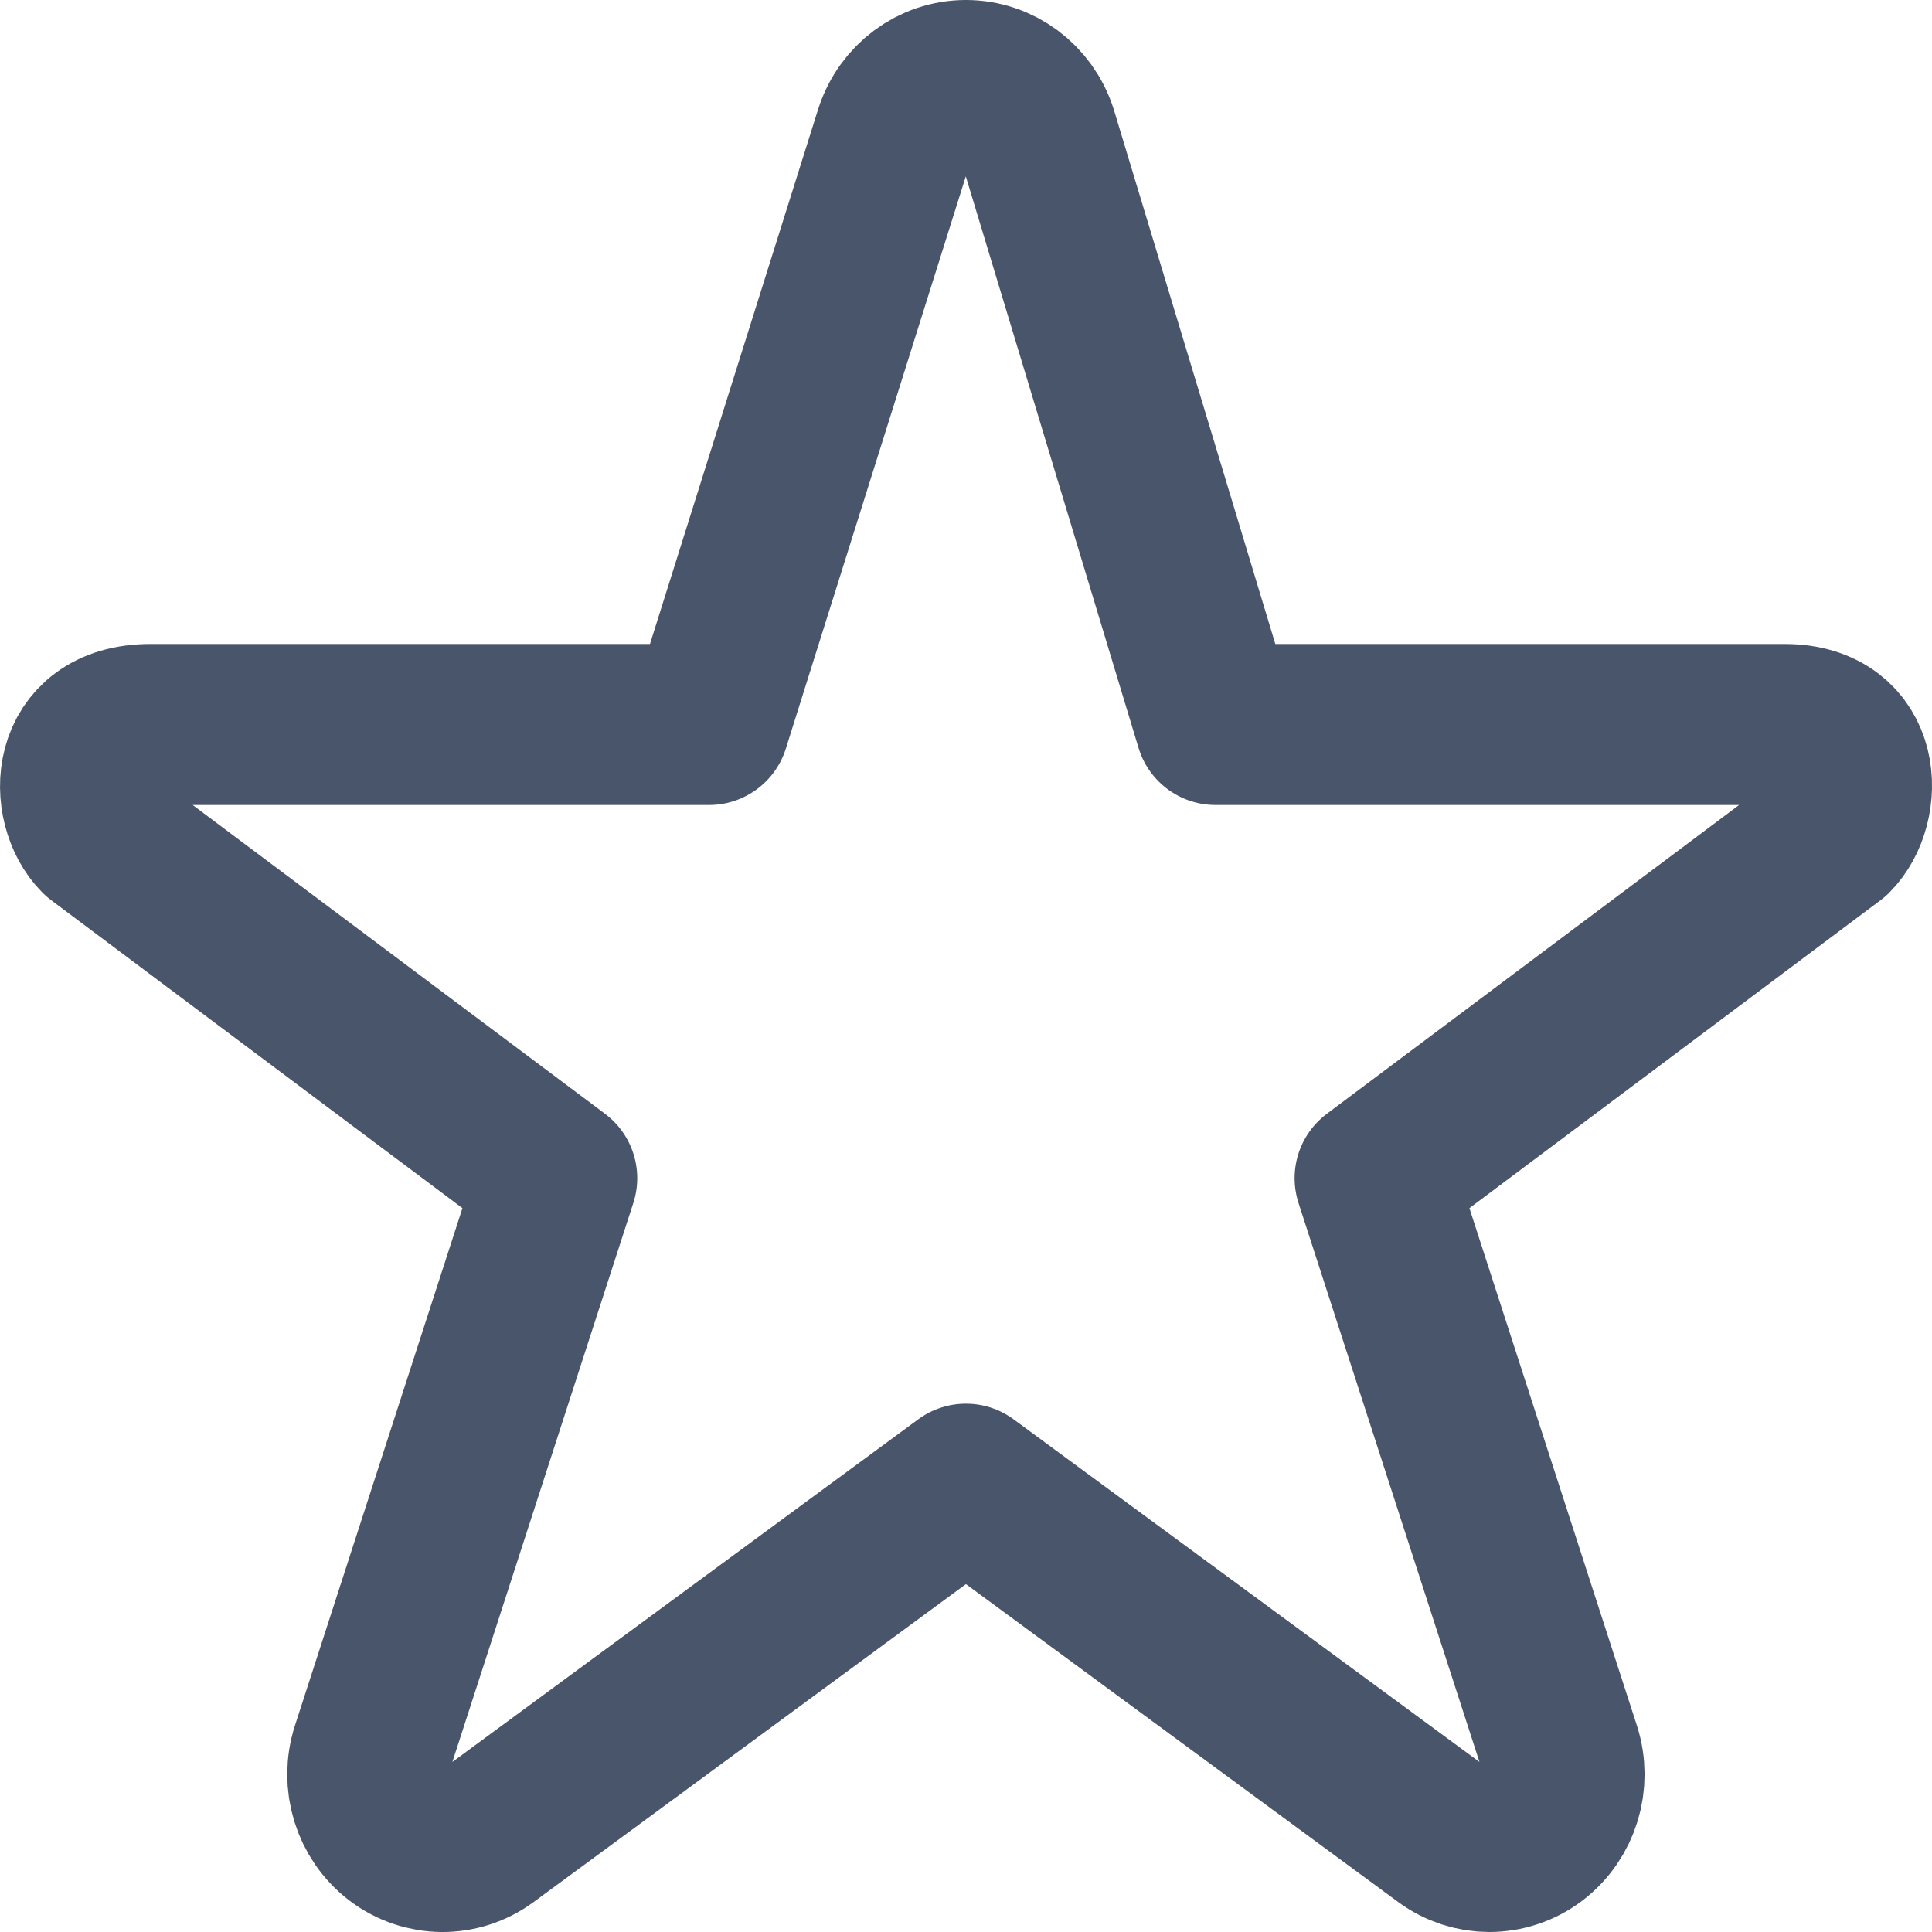 <svg width="24" height="24" viewBox="0 0 24 24" fill="none" xmlns="http://www.w3.org/2000/svg">
<path fill-rule="evenodd" clip-rule="evenodd" d="M22.17 9H15.1L12.88 1.654C12.754 1.263 12.399 1 11.999 1C11.599 1 11.244 1.263 11.118 1.654L8.808 9H1.866C0.854 9 0.854 10 1.235 10.382L6.916 14.636L4.616 21.741C4.489 22.134 4.622 22.566 4.945 22.813C5.27 23.059 5.71 23.063 6.037 22.822L11.999 18.437L17.961 22.822C18.122 22.94 18.312 23 18.5 23C18.694 23 18.889 22.938 19.053 22.813C19.376 22.566 19.509 22.134 19.382 21.741L17.082 14.636L22.762 10.382C23.145 10 23.145 9 22.17 9Z" stroke="#49556A" stroke-width="2" stroke-linecap="round" stroke-linejoin="round"/>
</svg>
